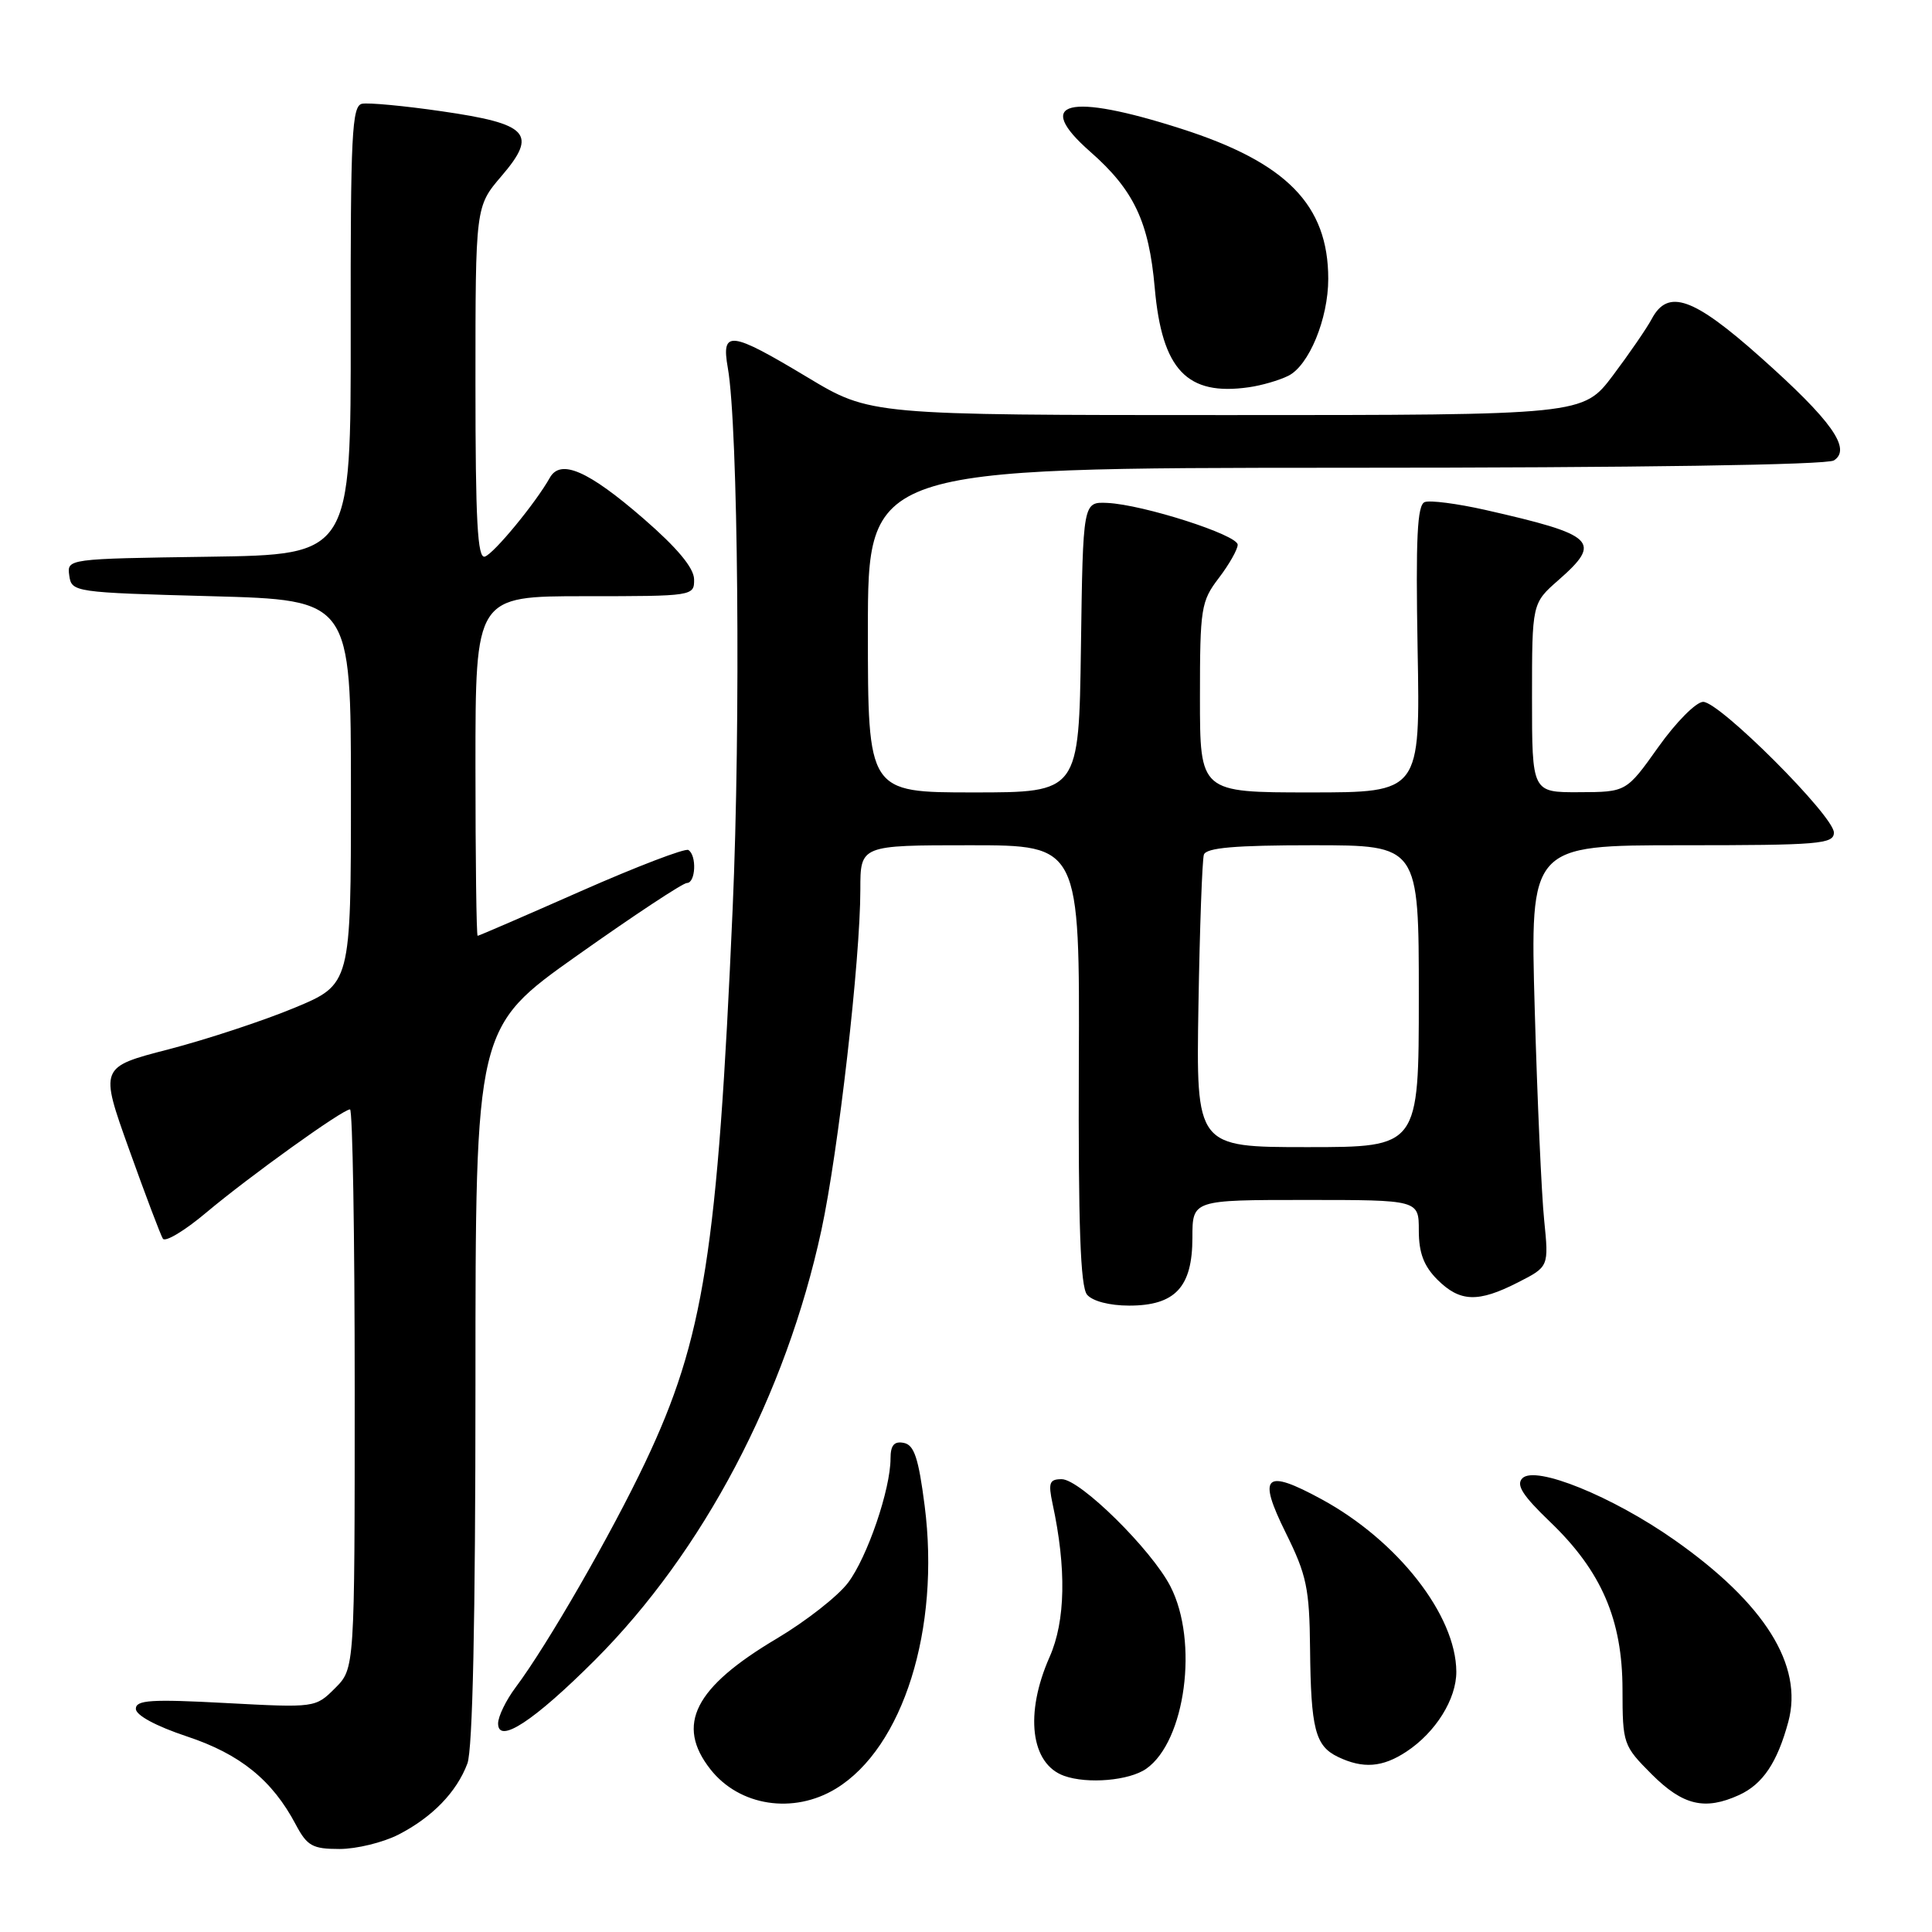 <?xml version="1.0" encoding="UTF-8" standalone="no"?>
<!DOCTYPE svg PUBLIC "-//W3C//DTD SVG 1.1//EN" "http://www.w3.org/Graphics/SVG/1.1/DTD/svg11.dtd" >
<svg xmlns="http://www.w3.org/2000/svg" xmlns:xlink="http://www.w3.org/1999/xlink" version="1.1" viewBox="0 0 256 256">
 <g >
 <path fill="currentColor"
d=" M 52.79 243.10 C 57.27 240.80 60.50 237.48 61.93 233.68 C 62.63 231.84 63.00 214.63 63.00 183.51 C 63.00 136.15 63.00 136.15 76.52 126.58 C 83.96 121.31 90.48 117.00 91.02 117.00 C 92.18 117.00 92.35 113.33 91.21 112.63 C 90.78 112.37 84.39 114.81 77.00 118.07 C 69.62 121.33 63.45 124.00 63.29 124.00 C 63.13 124.00 63.00 113.88 63.00 101.50 C 63.00 79.00 63.00 79.00 77.50 79.00 C 91.88 79.00 92.00 78.98 91.97 76.75 C 91.94 75.24 89.73 72.59 85.27 68.72 C 77.94 62.36 74.27 60.76 72.85 63.31 C 70.99 66.63 65.45 73.36 64.25 73.75 C 63.27 74.08 63.00 69.04 63.00 50.76 C 63.00 27.36 63.00 27.36 66.46 23.32 C 71.27 17.70 70.07 16.41 58.50 14.74 C 53.55 14.02 48.81 13.58 47.97 13.75 C 46.63 14.02 46.44 17.87 46.47 43.78 C 46.50 73.50 46.50 73.50 27.68 73.77 C 8.87 74.04 8.87 74.04 9.18 76.27 C 9.49 78.46 9.81 78.51 28.00 79.00 C 46.50 79.50 46.50 79.50 46.50 104.96 C 46.50 130.43 46.50 130.43 39.00 133.55 C 34.88 135.26 27.38 137.73 22.35 139.04 C 13.20 141.40 13.20 141.40 17.11 152.31 C 19.26 158.32 21.27 163.63 21.58 164.13 C 21.89 164.63 24.47 163.08 27.32 160.68 C 33.05 155.87 45.40 147.00 46.38 147.00 C 46.72 147.00 47.00 163.67 47.00 184.05 C 47.00 221.09 47.00 221.09 44.40 223.69 C 41.80 226.29 41.76 226.29 29.90 225.66 C 20.02 225.13 18.00 225.26 18.00 226.43 C 18.00 227.28 20.67 228.72 24.75 230.08 C 31.82 232.42 36.09 235.88 39.20 241.78 C 40.70 244.60 41.41 245.00 44.99 245.00 C 47.24 245.00 50.75 244.14 52.79 243.10 Z  M 110.77 237.00 C 119.67 231.57 124.61 215.82 122.52 199.51 C 121.71 193.19 121.13 191.45 119.75 191.19 C 118.48 190.94 118.00 191.51 118.00 193.25 C 118.00 197.34 114.92 206.35 112.37 209.72 C 111.03 211.50 106.79 214.82 102.94 217.11 C 92.00 223.60 89.50 228.55 94.14 234.45 C 97.98 239.33 105.14 240.43 110.77 237.00 Z  M 230.44 237.85 C 233.58 236.41 235.50 233.55 236.96 228.15 C 238.98 220.66 233.83 212.45 221.87 204.05 C 213.66 198.28 203.46 194.14 201.73 195.87 C 200.85 196.75 201.74 198.15 205.40 201.66 C 212.20 208.18 214.98 214.61 214.99 223.87 C 215.00 231.09 215.08 231.31 218.88 235.12 C 223.00 239.23 225.90 239.92 230.44 237.85 Z  M 151.88 234.37 C 157.08 230.73 158.84 217.50 155.09 210.21 C 152.60 205.35 143.12 196.00 140.68 196.00 C 139.05 196.00 138.88 196.47 139.47 199.25 C 141.32 207.81 141.19 214.79 139.08 219.55 C 135.75 227.07 136.56 233.72 141.00 235.31 C 144.11 236.42 149.64 235.94 151.88 234.37 Z  M 186.36 232.10 C 190.23 229.55 192.99 225.13 192.97 221.50 C 192.93 214.03 185.21 204.15 175.12 198.66 C 167.57 194.55 166.59 195.48 170.38 203.13 C 173.14 208.71 173.51 210.46 173.59 218.47 C 173.70 229.09 174.27 231.34 177.27 232.79 C 180.60 234.39 183.18 234.20 186.36 232.10 Z  M 78.82 219.98 C 93.19 205.60 104.12 184.85 108.84 163.00 C 111.09 152.56 114.00 127.11 114.00 117.87 C 114.00 112.00 114.00 112.00 128.53 112.00 C 143.07 112.00 143.07 112.00 142.95 141.05 C 142.87 162.36 143.16 170.49 144.04 171.55 C 144.76 172.41 147.02 173.00 149.62 173.00 C 155.72 173.00 158.00 170.55 158.00 164.00 C 158.00 159.00 158.00 159.00 173.00 159.00 C 188.00 159.00 188.00 159.00 188.00 163.05 C 188.00 166.01 188.66 167.75 190.45 169.55 C 193.45 172.54 195.85 172.63 201.15 169.92 C 205.23 167.84 205.23 167.84 204.61 161.67 C 204.26 158.28 203.70 145.71 203.36 133.75 C 202.74 112.00 202.74 112.00 222.87 112.00 C 241.06 112.00 243.00 111.84 243.00 110.32 C 243.00 108.13 227.87 93.00 225.68 93.00 C 224.75 93.00 222.08 95.69 219.75 98.97 C 215.50 104.95 215.50 104.95 209.25 104.97 C 203.00 105.00 203.00 105.00 203.00 92.47 C 203.00 79.94 203.00 79.94 206.50 76.87 C 212.34 71.74 211.45 70.89 196.78 67.56 C 193.08 66.73 189.48 66.26 188.78 66.53 C 187.79 66.91 187.58 71.27 187.84 86.01 C 188.19 105.00 188.19 105.00 173.59 105.00 C 159.00 105.00 159.00 105.00 159.00 92.43 C 159.00 80.57 159.14 79.68 161.50 76.59 C 162.87 74.79 164.00 72.80 164.00 72.18 C 164.00 70.88 151.47 66.86 146.72 66.64 C 143.50 66.50 143.50 66.50 143.23 85.75 C 142.96 105.00 142.96 105.00 128.98 105.00 C 115.00 105.00 115.00 105.00 115.00 83.50 C 115.00 62.00 115.00 62.00 178.25 61.98 C 216.90 61.98 242.08 61.60 243.00 61.01 C 245.38 59.49 242.70 55.72 233.27 47.33 C 224.37 39.40 221.02 38.22 218.87 42.25 C 218.21 43.49 215.89 46.86 213.72 49.75 C 209.76 55.00 209.76 55.00 162.54 55.00 C 115.32 55.00 115.32 55.00 107.00 50.00 C 96.75 43.84 95.55 43.70 96.44 48.75 C 97.81 56.47 98.16 95.85 97.08 120.41 C 95.09 165.85 93.27 177.37 85.52 193.72 C 81.02 203.22 72.52 217.99 68.32 223.59 C 67.04 225.30 66.00 227.45 66.00 228.37 C 66.00 231.16 70.73 228.06 78.82 219.98 Z  M 170.70 49.80 C 173.44 48.45 176.00 42.24 176.00 36.95 C 176.00 27.16 170.48 21.53 156.52 17.06 C 141.52 12.25 136.86 13.43 144.46 20.10 C 150.25 25.18 152.24 29.39 153.01 38.16 C 153.97 49.01 157.28 52.50 165.50 51.31 C 167.15 51.08 169.49 50.40 170.70 49.80 Z  M 158.80 133.25 C 158.97 122.94 159.30 113.94 159.52 113.25 C 159.83 112.33 163.63 112.00 173.97 112.00 C 188.00 112.00 188.00 112.00 188.00 132.00 C 188.00 152.00 188.00 152.00 173.24 152.00 C 158.49 152.00 158.49 152.00 158.80 133.25 Z "/>
</g>
</svg>